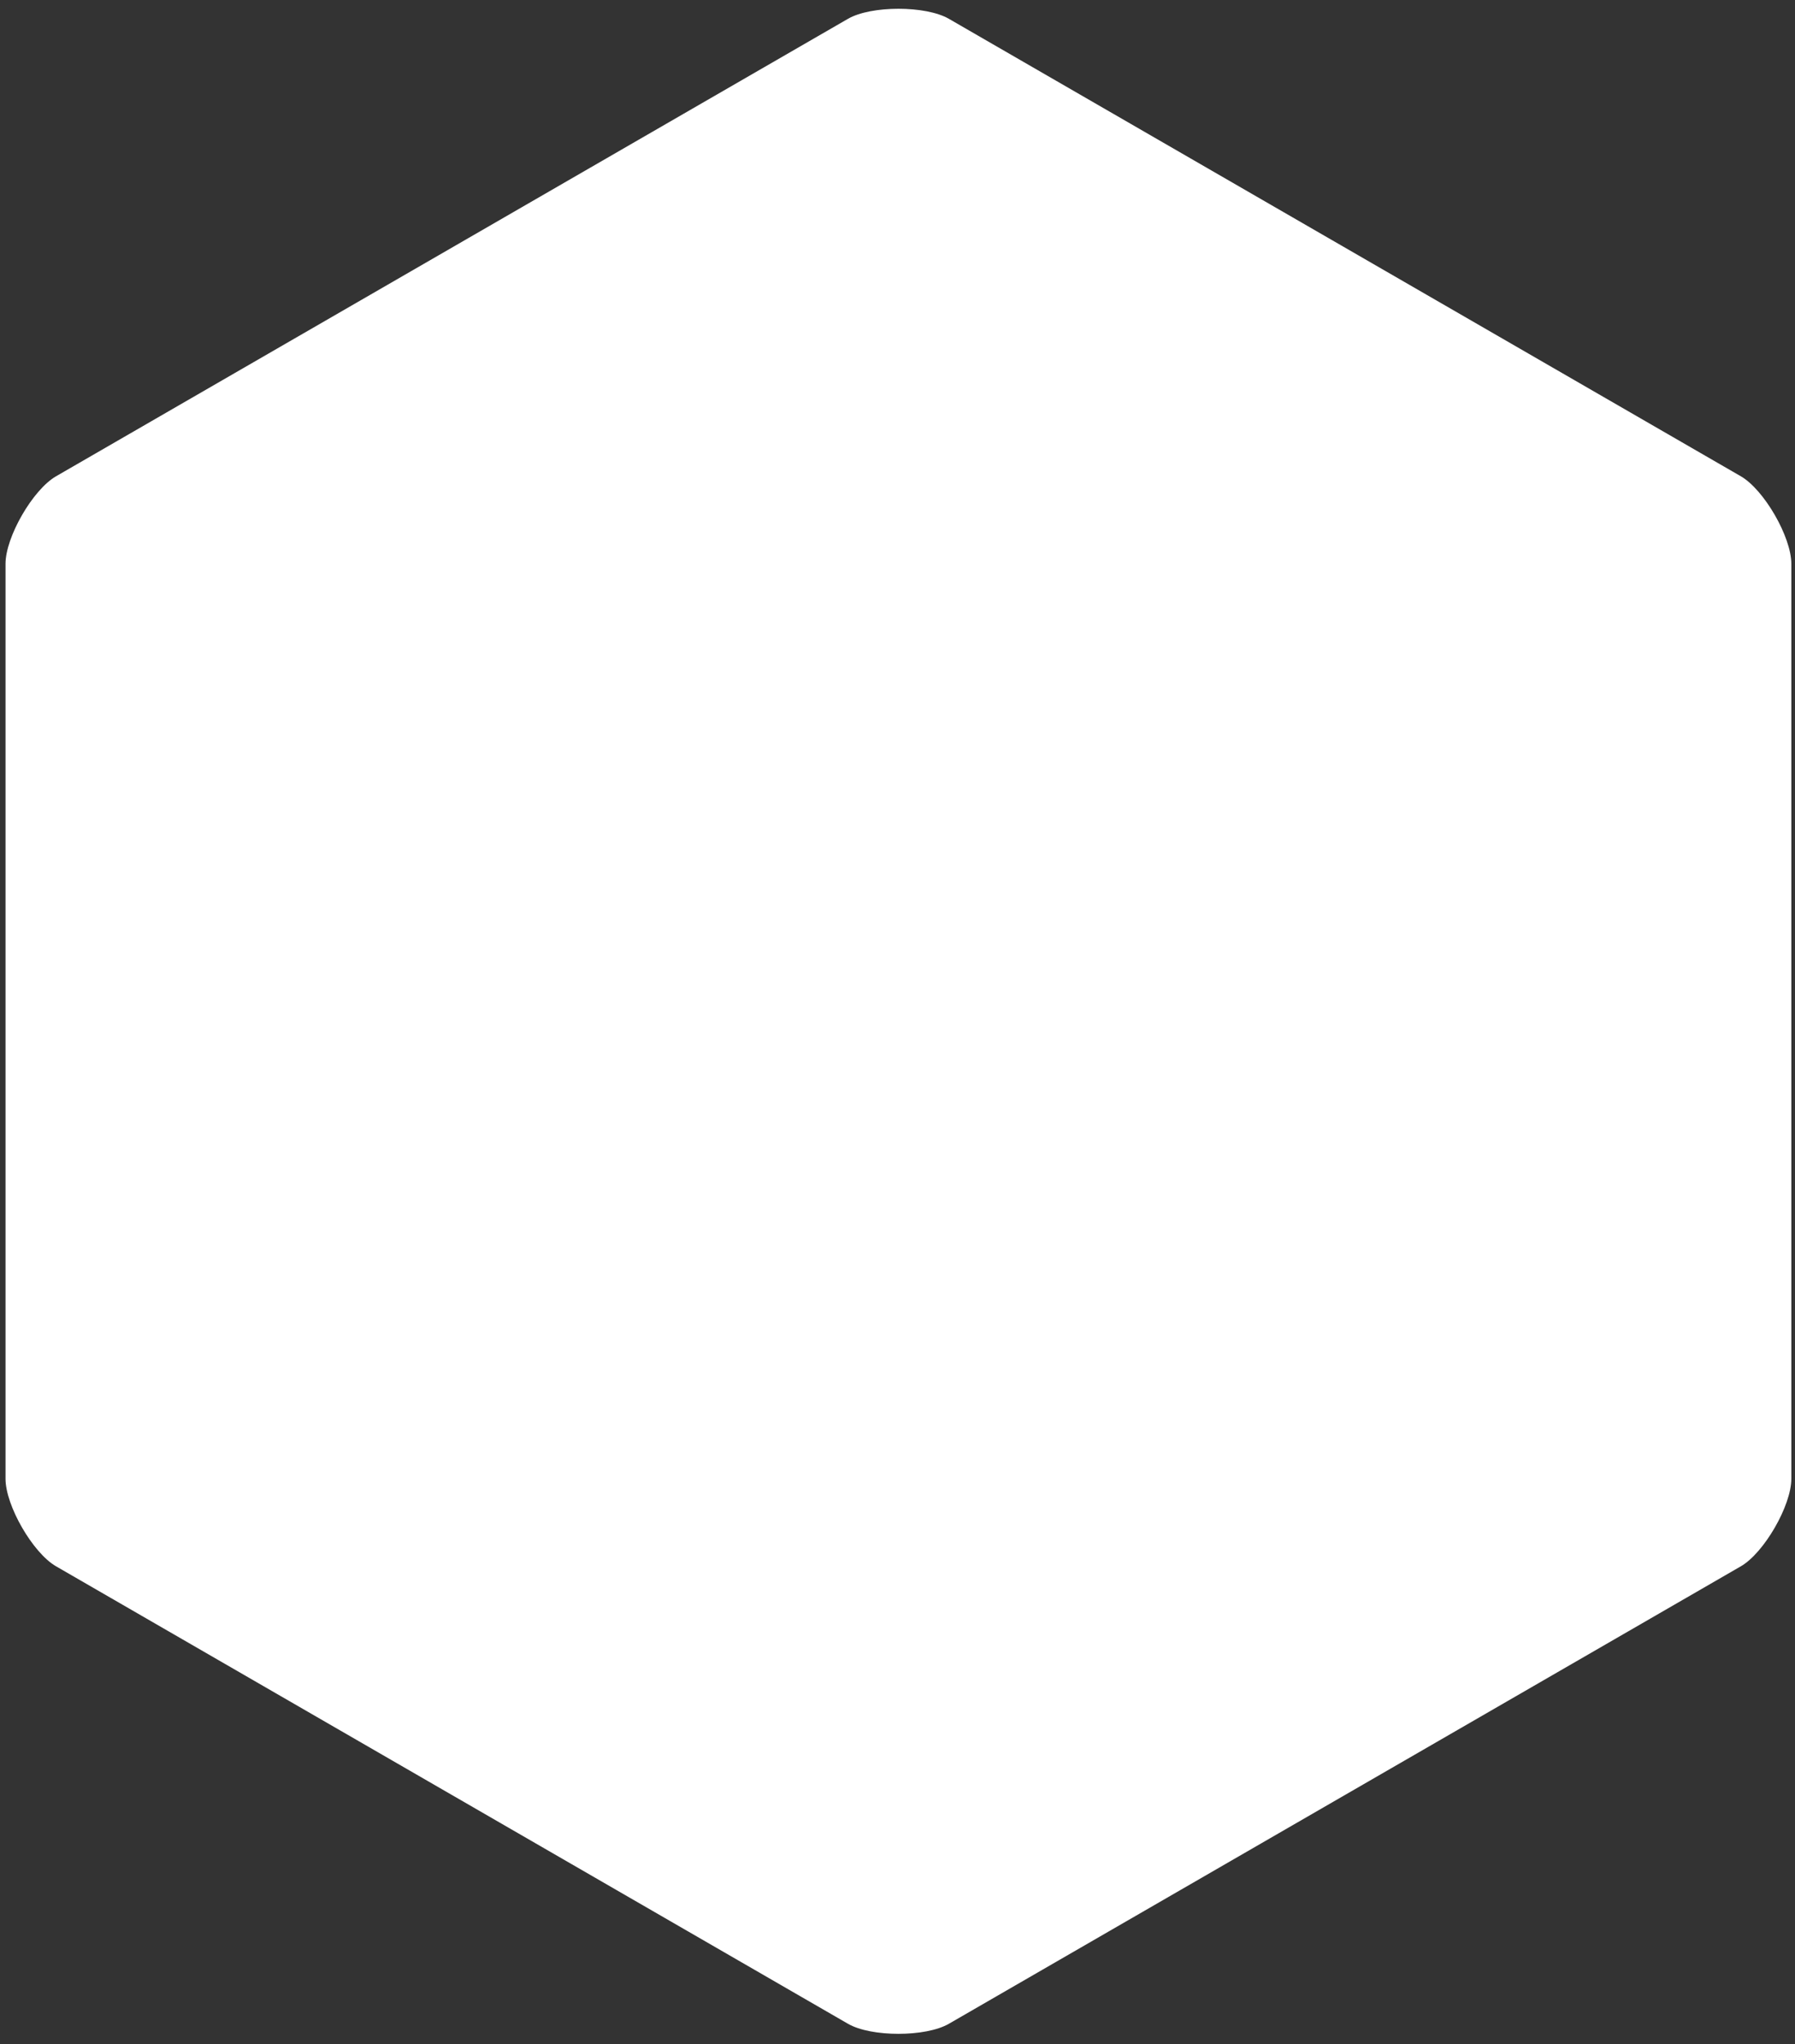 <?xml version="1.0" encoding="UTF-8" standalone="no"?>
<svg width="130px" height="148px" viewBox="0 0 130 148" version="1.1" xmlns="http://www.w3.org/2000/svg" xmlns:xlink="http://www.w3.org/1999/xlink" xmlns:sketch="http://www.bohemiancoding.com/sketch/ns" x="10" y="10">
    <rect x="0" y="0" width="130" height="148" fill="#333333" stroke="none"/>
    <g id="Welcome" stroke="none" stroke-width="1" fill="none" fill-rule="evenodd" sketch:type="MSPage">
        <g id="Desktop_C" sketch:type="MSArtboardGroup" transform="translate(-834, -1014)" fill="#FFFFFF">
            <path d="M902.723,1160.527 L902.723,1160.527 L960.078,1127.405 C961.76,1126.433 963.735,1123.014 963.735,1121.067 L963.735,1054.823 C963.735,1052.878 961.762,1049.458 960.078,1048.485 L902.723,1015.363 C901.041,1014.392 897.095,1014.391 895.412,1015.363 L838.058,1048.485 C836.375,1049.457 834.4,1052.877 834.4,1054.823 L834.4,1121.067 C834.4,1123.012 836.373,1126.433 838.058,1127.405 L895.412,1160.527 C897.094,1161.499 901.04,1161.499 902.723,1160.527 L902.723,1160.527 L902.723,1160.527 Z" id="mainPolygonCenter" sketch:type="MSShapeGroup"></path>
        </g>
    </g>
</svg>
